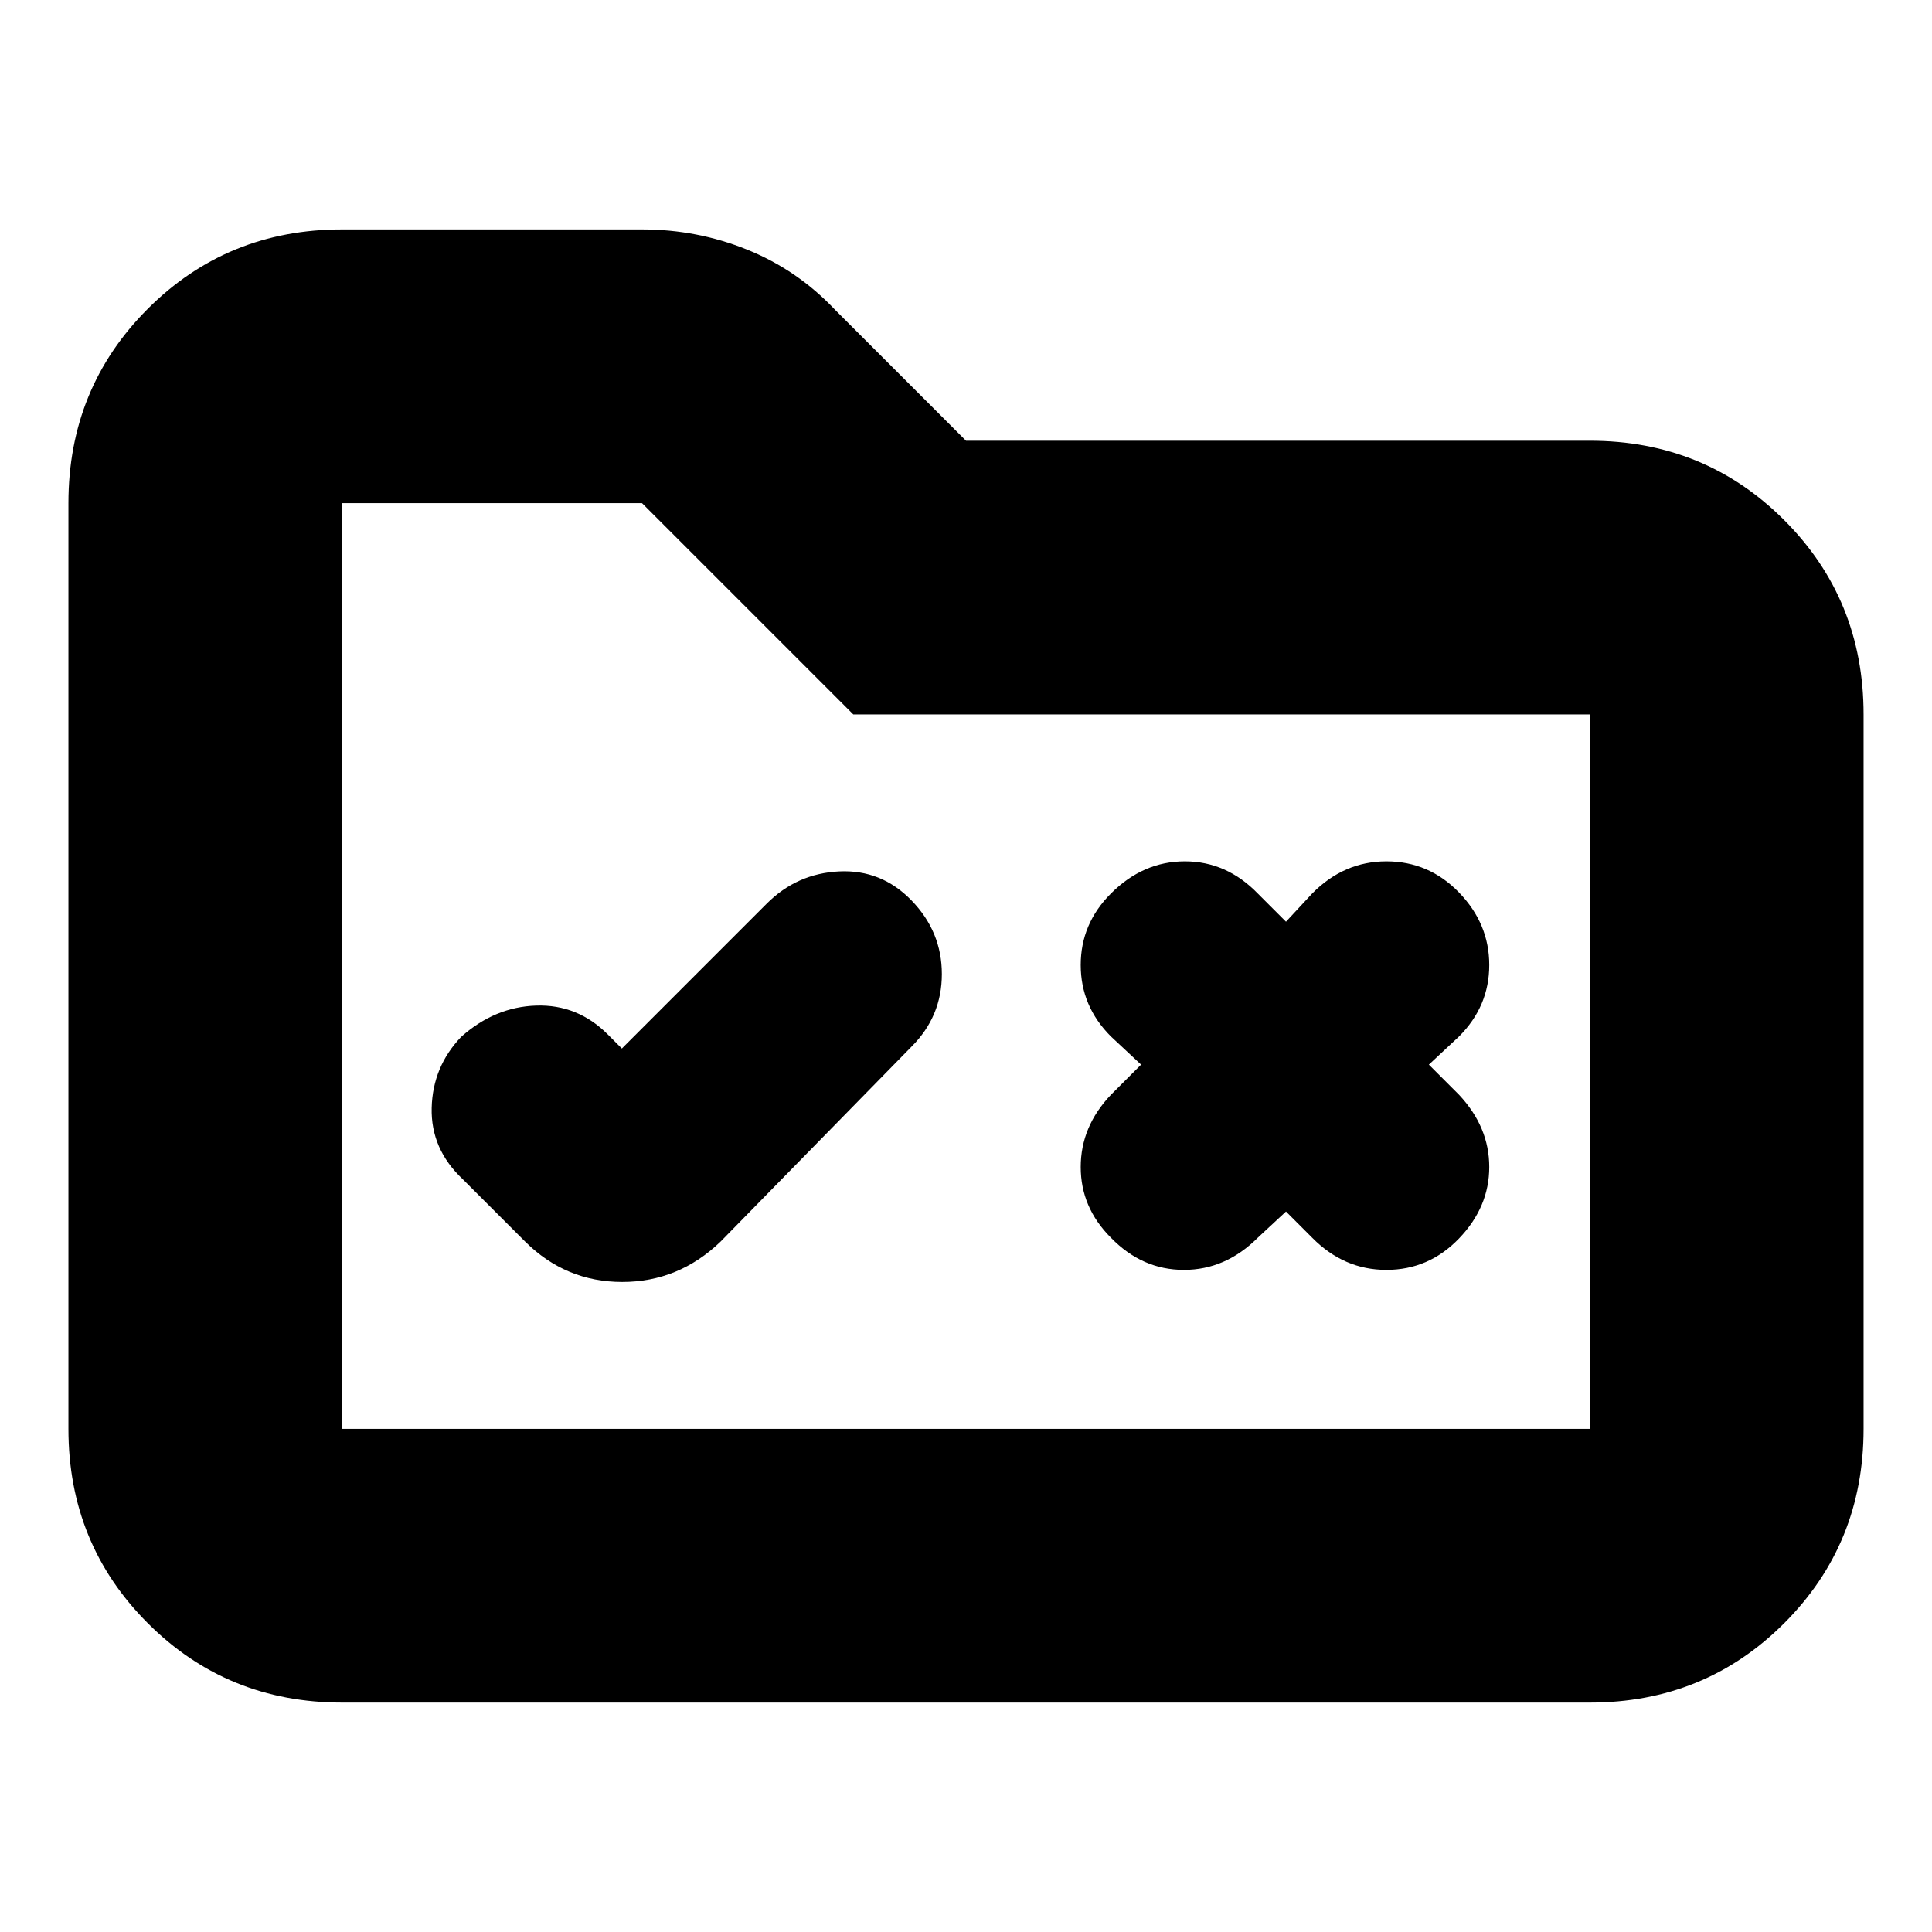 <svg xmlns="http://www.w3.org/2000/svg" height="24" viewBox="0 -960 960 960" width="24"><path d="m309-439-7-7q-15-15-35.56-14.34-20.57.66-37.24 15.5Q215-430 214.5-409.5 214-389 230-374l31 31q20.18 20 48.18 20T358-343l95-97q15-15 15-36t-15-36.5Q438-528 417-527t-36 16l-72 72Zm330-63-14-14q-15.53-16-36.27-16Q568-532 552-516q-15 15-15 35.5t15 35.5l15 14-15 15q-15 15.78-15 35.89T552-345q15.53 16 36.27 16Q609-329 625-345l14-13 13 13q15.78 16 36.89 16T725-344.63q15-15.62 15-35.5Q740-400 725-416l-15-15 15-14q15-15 15-35.5t-15-36Q710-532 688.89-532T652-516l-13 14ZM170-114q-57.12 0-96.56-39.44Q34-192.88 34-250v-460q0-57.13 39.44-96.56Q112.88-846 170-846h149q27.47 0 52.37 10.09Q396.27-825.83 415-806l65 65h310q57.13 0 96.56 39.44Q926-662.13 926-605v355q0 57.12-39.44 96.56Q847.13-114 790-114H170Zm0-136h620v-355H424L319-710H170v460Zm0 0v-460 460Z"/></svg>